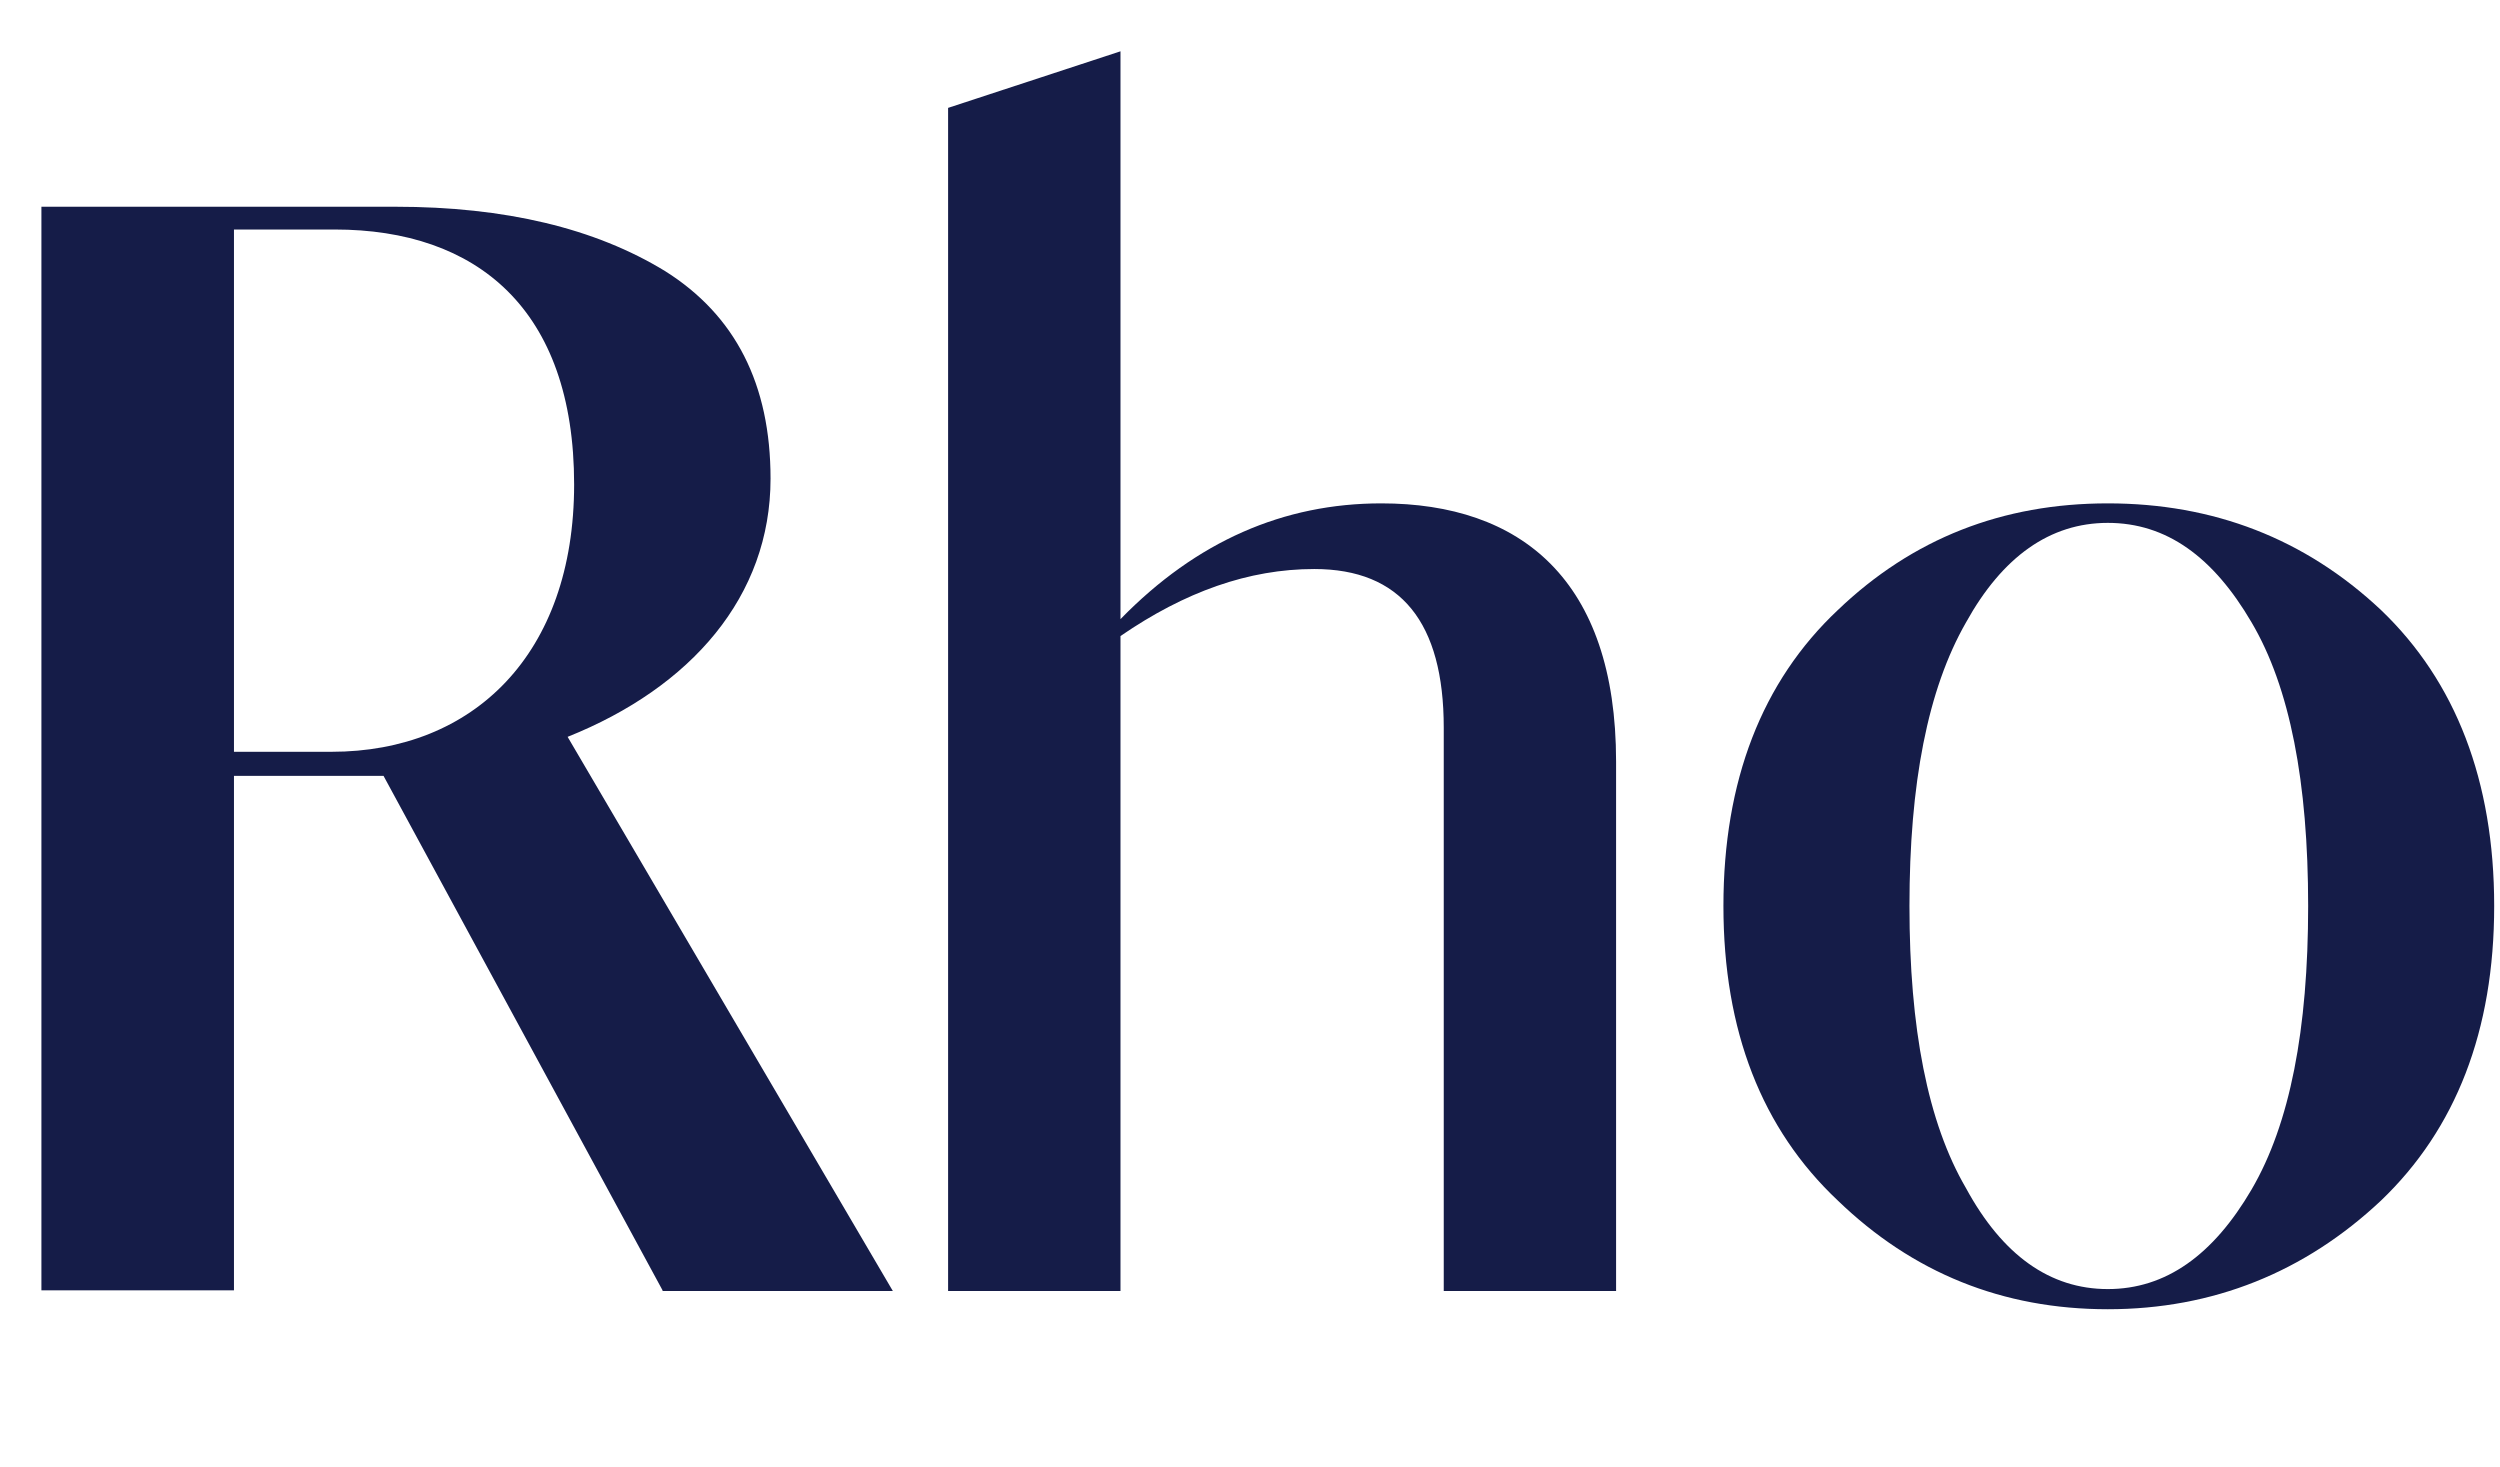<svg width="46" height="27" viewBox="0 0 46 27" fill="none" xmlns="http://www.w3.org/2000/svg">
<path d="M12.191 23.742L7.057 14.276H4.305V23.742H0.762V3.804H7.273C9.295 3.804 10.947 4.199 12.239 4.989C13.532 5.803 14.178 7.071 14.178 8.807C14.178 10.973 12.718 12.648 10.444 13.558L16.428 23.754H12.191V23.742ZM4.305 13.833H6.1C8.709 13.833 10.564 12.038 10.564 8.914C10.564 5.683 8.769 4.223 6.16 4.223H4.305V13.833Z" fill="#151C48"/>
<path d="M17.445 1.985L20.617 0.944V11.392C22.017 9.956 23.621 9.262 25.416 9.262C27.977 9.262 29.736 10.662 29.736 14.013V23.754H26.565V13.39C26.565 11.452 25.775 10.47 24.183 10.47C22.974 10.47 21.802 10.889 20.617 11.703V23.754H17.445V1.985Z" fill="#151C48"/>
<path d="M31.711 16.67C31.711 14.372 32.417 12.541 33.817 11.224C35.193 9.908 36.845 9.262 38.784 9.262C40.722 9.262 42.41 9.908 43.81 11.224C45.187 12.541 45.893 14.372 45.893 16.67C45.893 18.967 45.187 20.774 43.81 22.091C42.41 23.407 40.722 24.09 38.784 24.09C36.845 24.09 35.193 23.419 33.817 22.091C32.417 20.774 31.711 18.967 31.711 16.67ZM35.134 16.67C35.134 18.919 35.469 20.655 36.175 21.863C36.845 23.096 37.719 23.719 38.784 23.719C39.849 23.719 40.722 23.096 41.429 21.887C42.135 20.679 42.47 18.943 42.47 16.67C42.47 14.396 42.135 12.648 41.429 11.452C40.722 10.243 39.861 9.621 38.784 9.621C37.719 9.621 36.845 10.243 36.175 11.452C35.469 12.684 35.134 14.42 35.134 16.67Z" fill="#151C48"/>
</svg>
